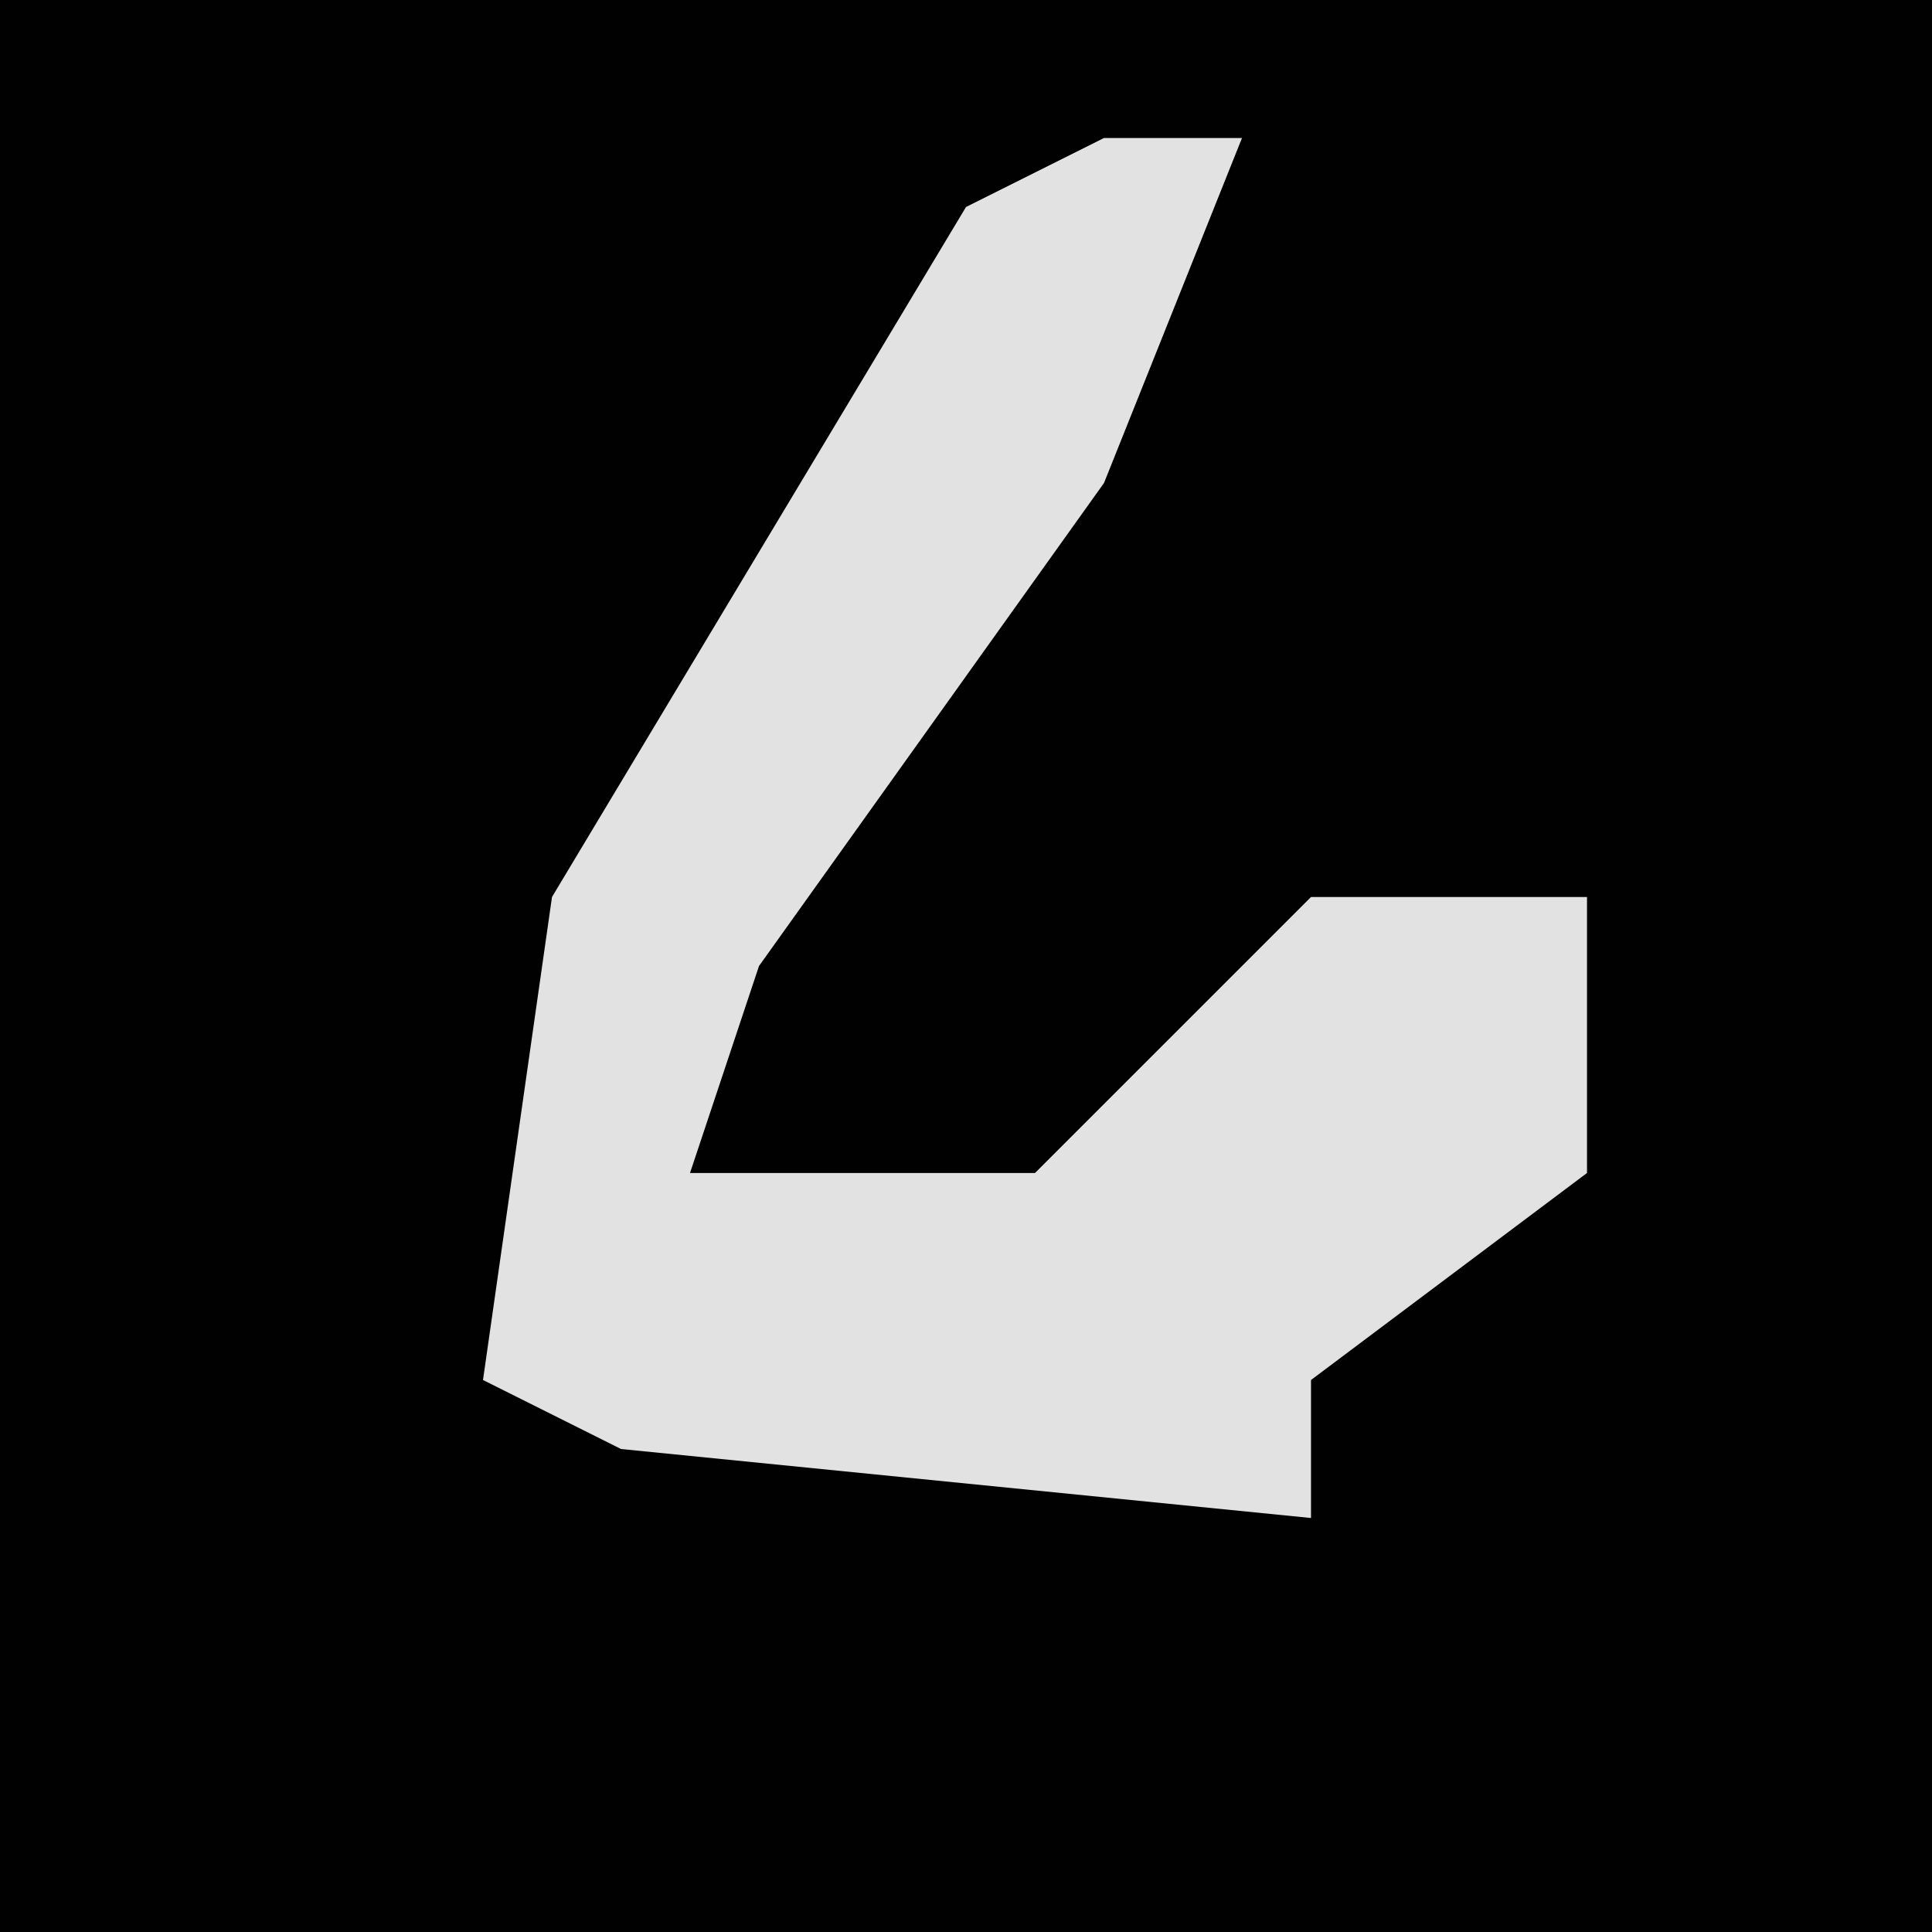 <?xml version="1.0" encoding="UTF-8"?>
<svg version="1.1" xmlns="http://www.w3.org/2000/svg" width="28" height="28">
<path d="M0,0 L28,0 L28,28 L0,28 Z " fill="#010101" transform="translate(0,0)"/>
<path d="M0,0 L2,0 L0,5 L-5,12 L-6,15 L-1,15 L3,11 L7,11 L7,15 L3,18 L3,20 L-7,19 L-9,18 L-8,11 L-2,1 Z " fill="#E2E2E2" transform="translate(16,2)"/>
</svg>

